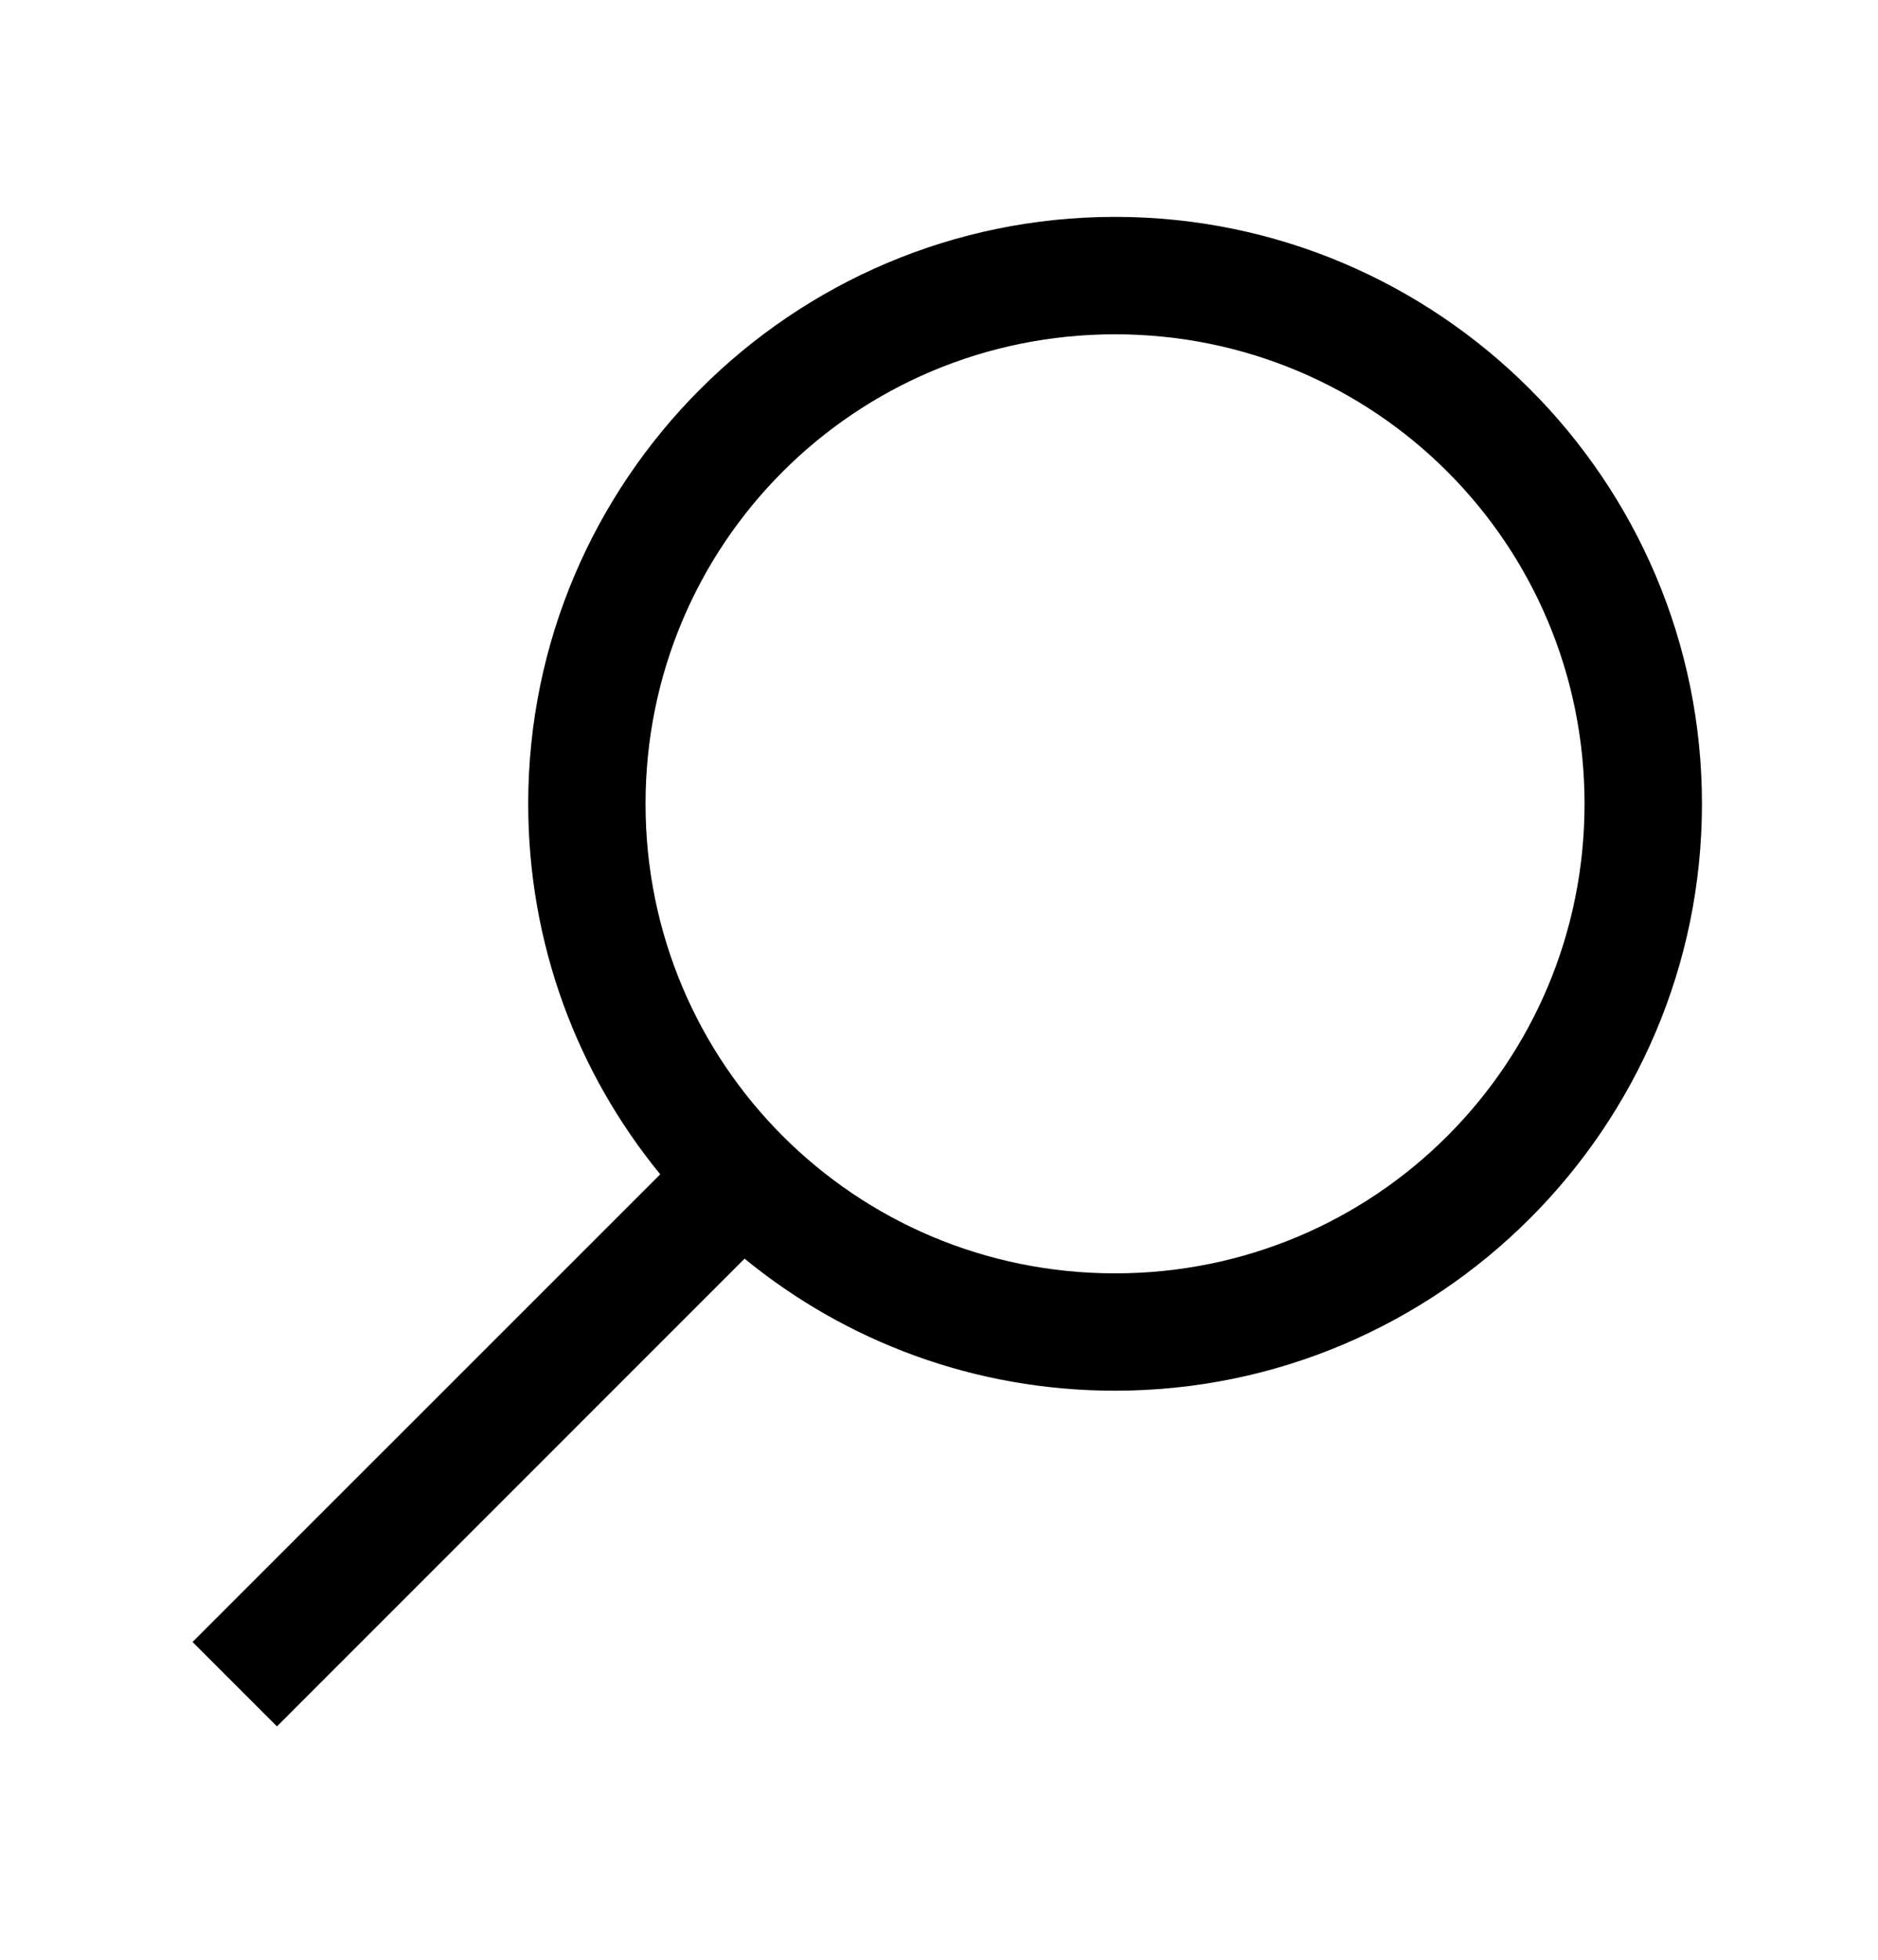 <svg width="23" height="24" viewBox="0 0 23 24" fill="none" xmlns="http://www.w3.org/2000/svg">
<path d="M13.656 2.656C9.695 2.656 6.469 5.882 6.469 9.844C6.469 11.565 7.072 13.143 8.086 14.381L2.358 20.108L3.392 21.142L9.119 15.414C10.357 16.428 11.935 17.031 13.656 17.031C17.618 17.031 20.844 13.805 20.844 9.844C20.844 5.882 17.618 2.656 13.656 2.656ZM13.656 4.094C16.84 4.094 19.406 6.66 19.406 9.844C19.406 13.028 16.84 15.594 13.656 15.594C10.472 15.594 7.906 13.028 7.906 9.844C7.906 6.66 10.472 4.094 13.656 4.094Z" fill="black"/>
</svg>
